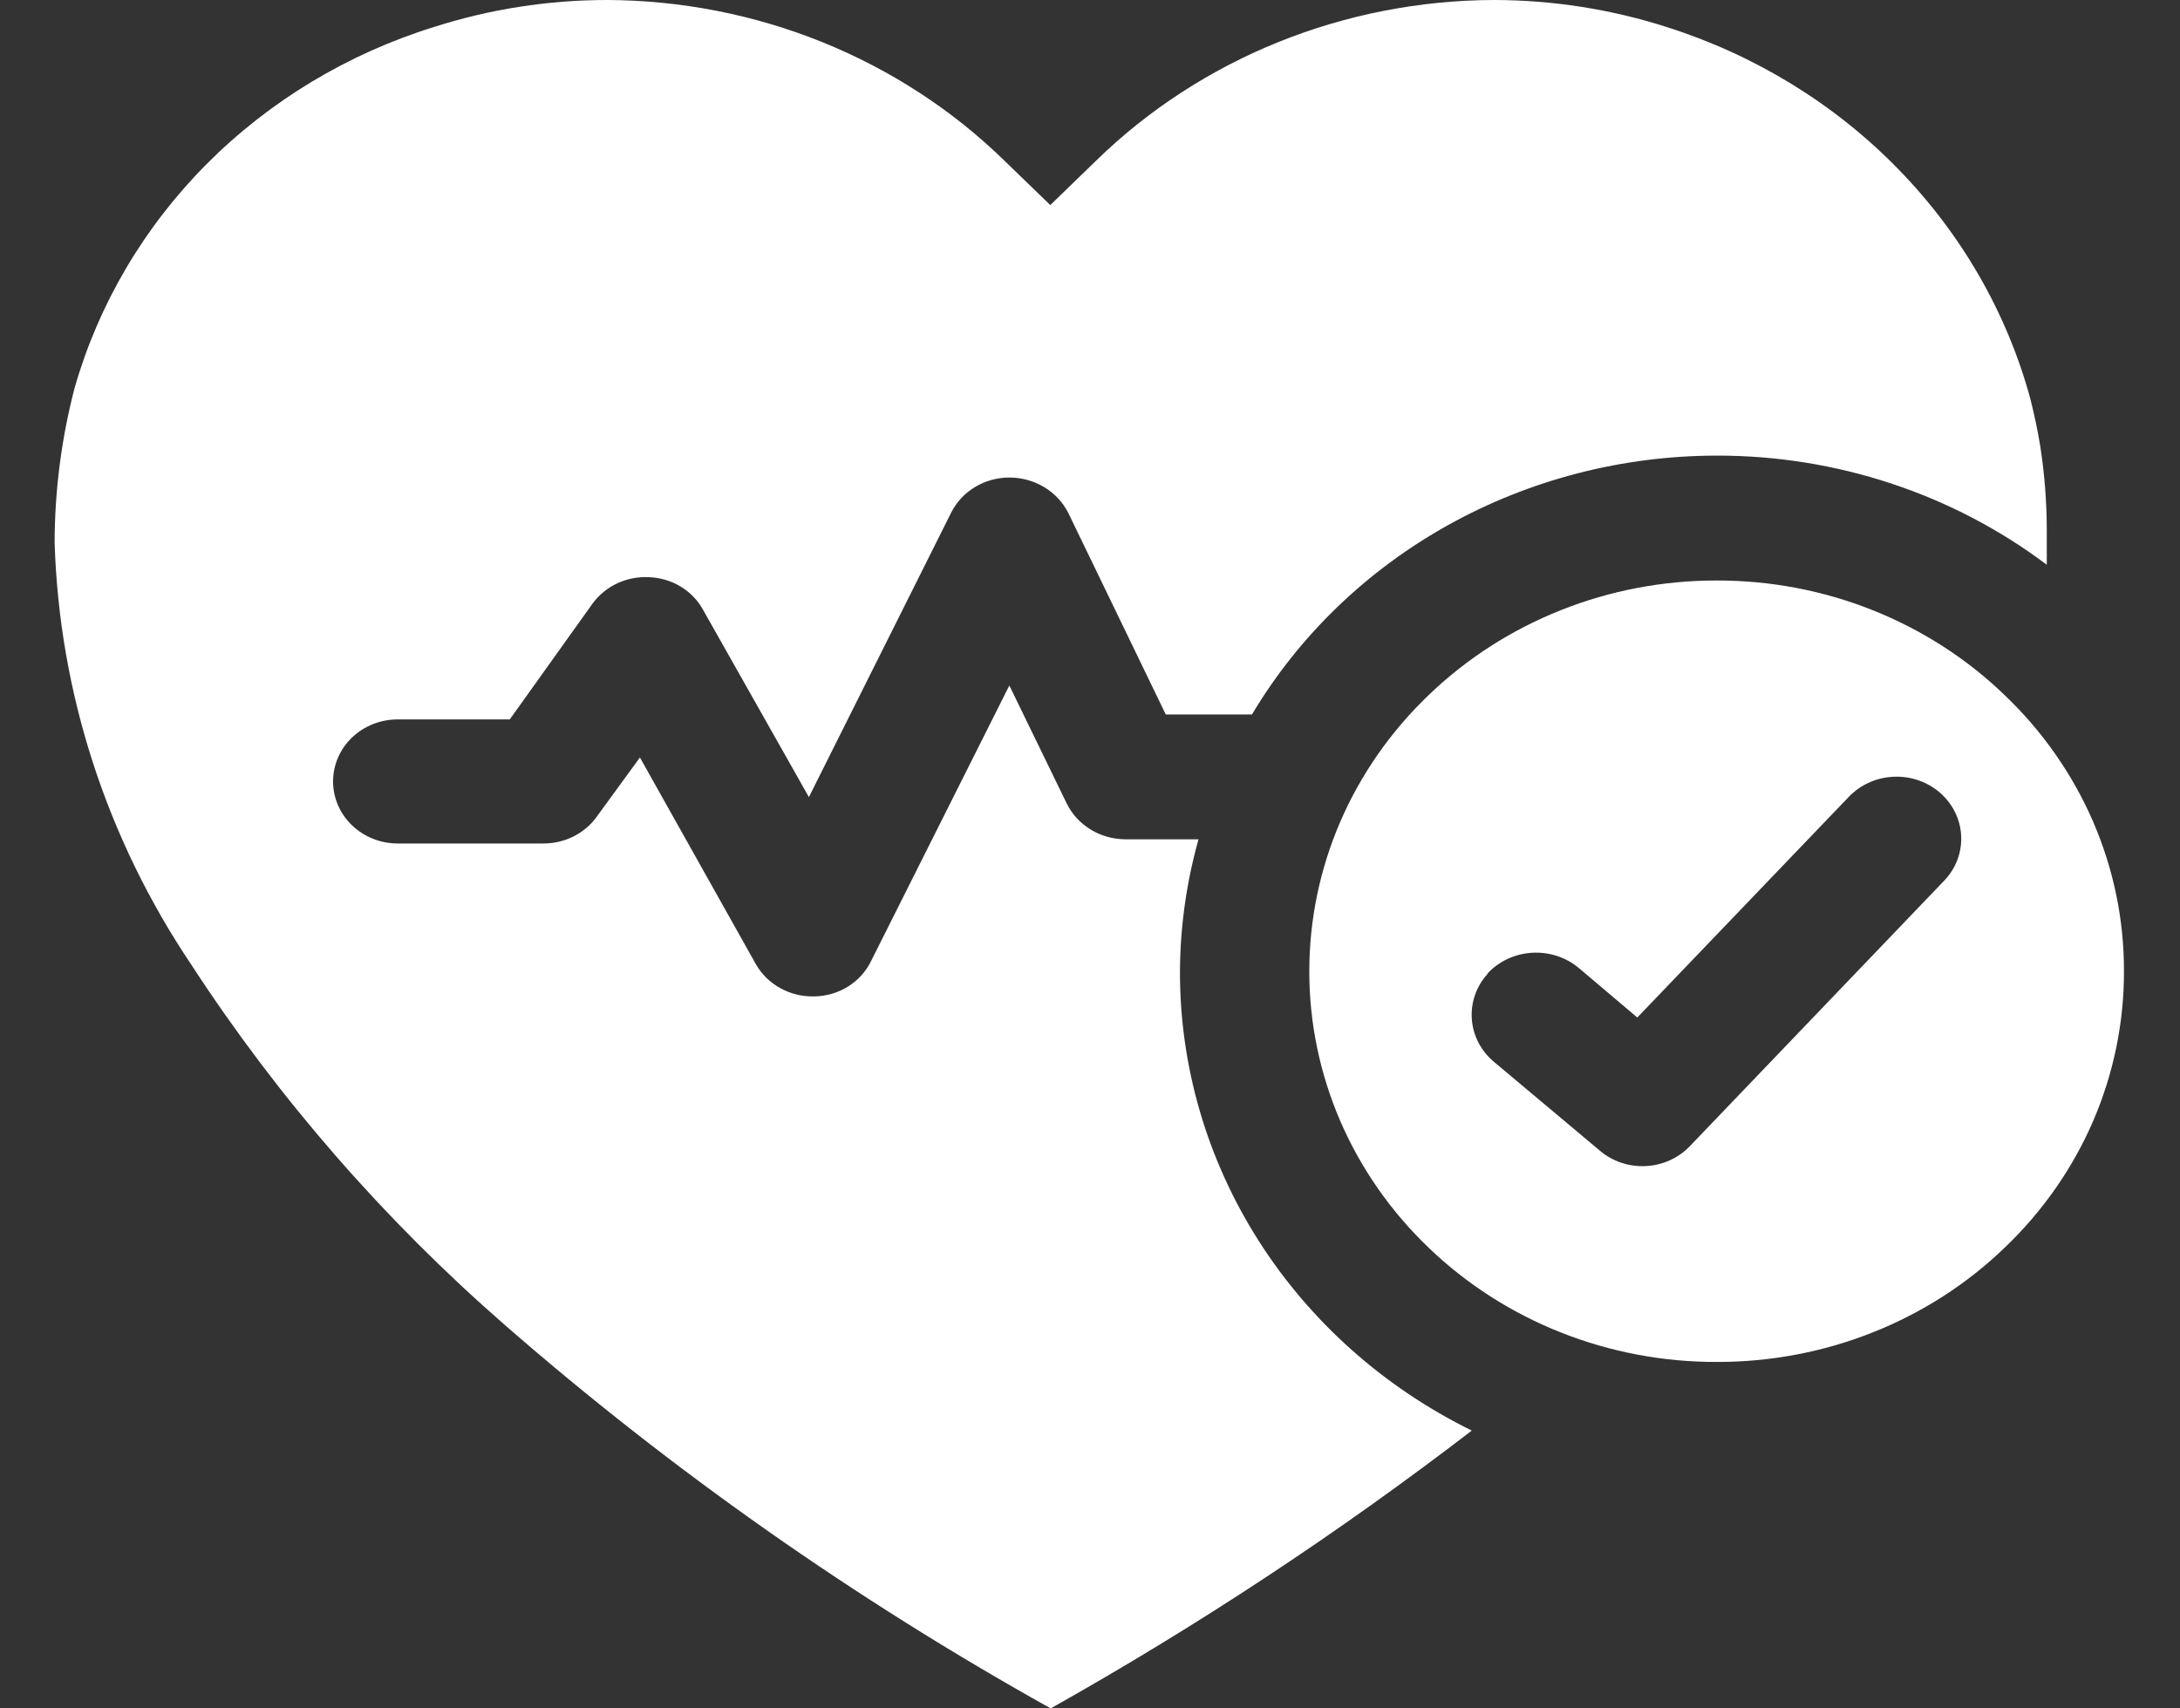 <svg width="37" height="29" viewBox="0 0 37 29" fill="none" xmlns="http://www.w3.org/2000/svg">
<rect x="0" y="0" width="37" height="29" fill="#333333" stroke="none"/>
<path d="M20.027 16.486C20.031 15.73 20.137 14.977 20.342 14.247H19.098C18.889 14.246 18.685 14.188 18.509 14.08C18.333 13.972 18.192 13.818 18.104 13.637L17.131 11.636L14.782 16.318C14.697 16.493 14.561 16.642 14.392 16.747C14.223 16.853 14.026 16.91 13.824 16.914C13.622 16.92 13.422 16.872 13.246 16.775C13.07 16.679 12.926 16.537 12.829 16.367L10.861 12.858L10.13 13.861C10.029 14.003 9.894 14.118 9.735 14.198C9.577 14.277 9.401 14.319 9.222 14.318H6.75C6.459 14.318 6.18 14.207 5.974 14.009C5.768 13.812 5.653 13.544 5.653 13.265C5.653 12.986 5.768 12.718 5.974 12.52C6.18 12.323 6.459 12.212 6.75 12.212H8.652L10.056 10.247C10.164 10.099 10.309 9.98 10.478 9.901C10.647 9.823 10.835 9.787 11.022 9.798C11.21 9.806 11.392 9.86 11.551 9.956C11.71 10.052 11.841 10.186 11.929 10.345L13.729 13.531L16.143 8.703C16.233 8.523 16.374 8.372 16.55 8.266C16.726 8.161 16.93 8.105 17.138 8.106C17.346 8.107 17.55 8.165 17.726 8.271C17.901 8.378 18.043 8.53 18.133 8.71L19.786 12.128H21.249C22.045 10.793 23.194 9.684 24.58 8.912C25.966 8.141 27.54 7.734 29.143 7.734C31.172 7.732 33.143 8.385 34.739 9.587C34.739 9.398 34.739 9.208 34.739 9.019C34.739 8.537 34.703 8.056 34.629 7.58C34.585 7.306 34.527 7.039 34.461 6.773C34.063 5.308 33.288 3.963 32.208 2.86C31.129 1.756 29.778 0.93 28.279 0.456C27.336 0.155 26.348 0.001 25.353 0C24.097 0.004 22.855 0.247 21.697 0.714C20.539 1.182 19.489 1.864 18.608 2.723L17.826 3.481L17.043 2.723C16.162 1.864 15.112 1.182 13.954 0.714C12.797 0.247 11.554 0.004 10.298 0C9.303 0.001 8.315 0.155 7.372 0.456C5.902 0.912 4.574 1.713 3.507 2.785C2.441 3.857 1.67 5.167 1.263 6.597C1.042 7.451 0.929 8.328 0.927 9.208C1.005 11.755 1.807 14.233 3.246 16.374C4.72 18.638 6.512 20.698 8.571 22.494C11.411 24.97 14.515 27.15 17.833 29C20.331 27.596 22.72 26.02 24.98 24.284C23.485 23.549 22.232 22.431 21.358 21.055C20.484 19.679 20.023 18.098 20.027 16.486Z" fill="white"/>
<path d="M34.022 11.798C33.382 11.18 32.62 10.691 31.782 10.357C30.943 10.023 30.043 9.852 29.135 9.854C28.227 9.853 27.328 10.024 26.49 10.358C25.651 10.692 24.89 11.181 24.249 11.798C23.606 12.413 23.096 13.144 22.748 13.948C22.401 14.753 22.222 15.615 22.222 16.486C22.221 17.358 22.4 18.222 22.747 19.028C23.095 19.833 23.605 20.565 24.249 21.181C24.89 21.797 25.652 22.286 26.49 22.618C27.329 22.951 28.228 23.121 29.135 23.119C30.043 23.121 30.942 22.952 31.781 22.619C32.62 22.287 33.382 21.798 34.022 21.181C34.667 20.566 35.178 19.834 35.526 19.029C35.873 18.223 36.051 17.358 36.049 16.486C36.051 15.615 35.873 14.752 35.525 13.947C35.177 13.143 34.666 12.412 34.022 11.798ZM25.244 16.528C25.436 16.319 25.708 16.192 25.998 16.173C26.288 16.155 26.575 16.247 26.794 16.43L27.789 17.272L31.381 13.524C31.479 13.423 31.596 13.34 31.727 13.282C31.858 13.223 31.999 13.191 32.143 13.185C32.287 13.179 32.431 13.2 32.566 13.248C32.702 13.295 32.826 13.368 32.932 13.461C33.038 13.555 33.124 13.668 33.185 13.793C33.246 13.918 33.28 14.054 33.286 14.192C33.292 14.33 33.27 14.468 33.221 14.598C33.171 14.728 33.096 14.847 32.998 14.949L28.682 19.455C28.489 19.658 28.22 19.78 27.934 19.794C27.648 19.809 27.367 19.715 27.153 19.532L25.346 18.016C25.129 17.83 24.997 17.57 24.98 17.291C24.962 17.012 25.059 16.738 25.251 16.528H25.244Z" fill="white"/>
</svg>
